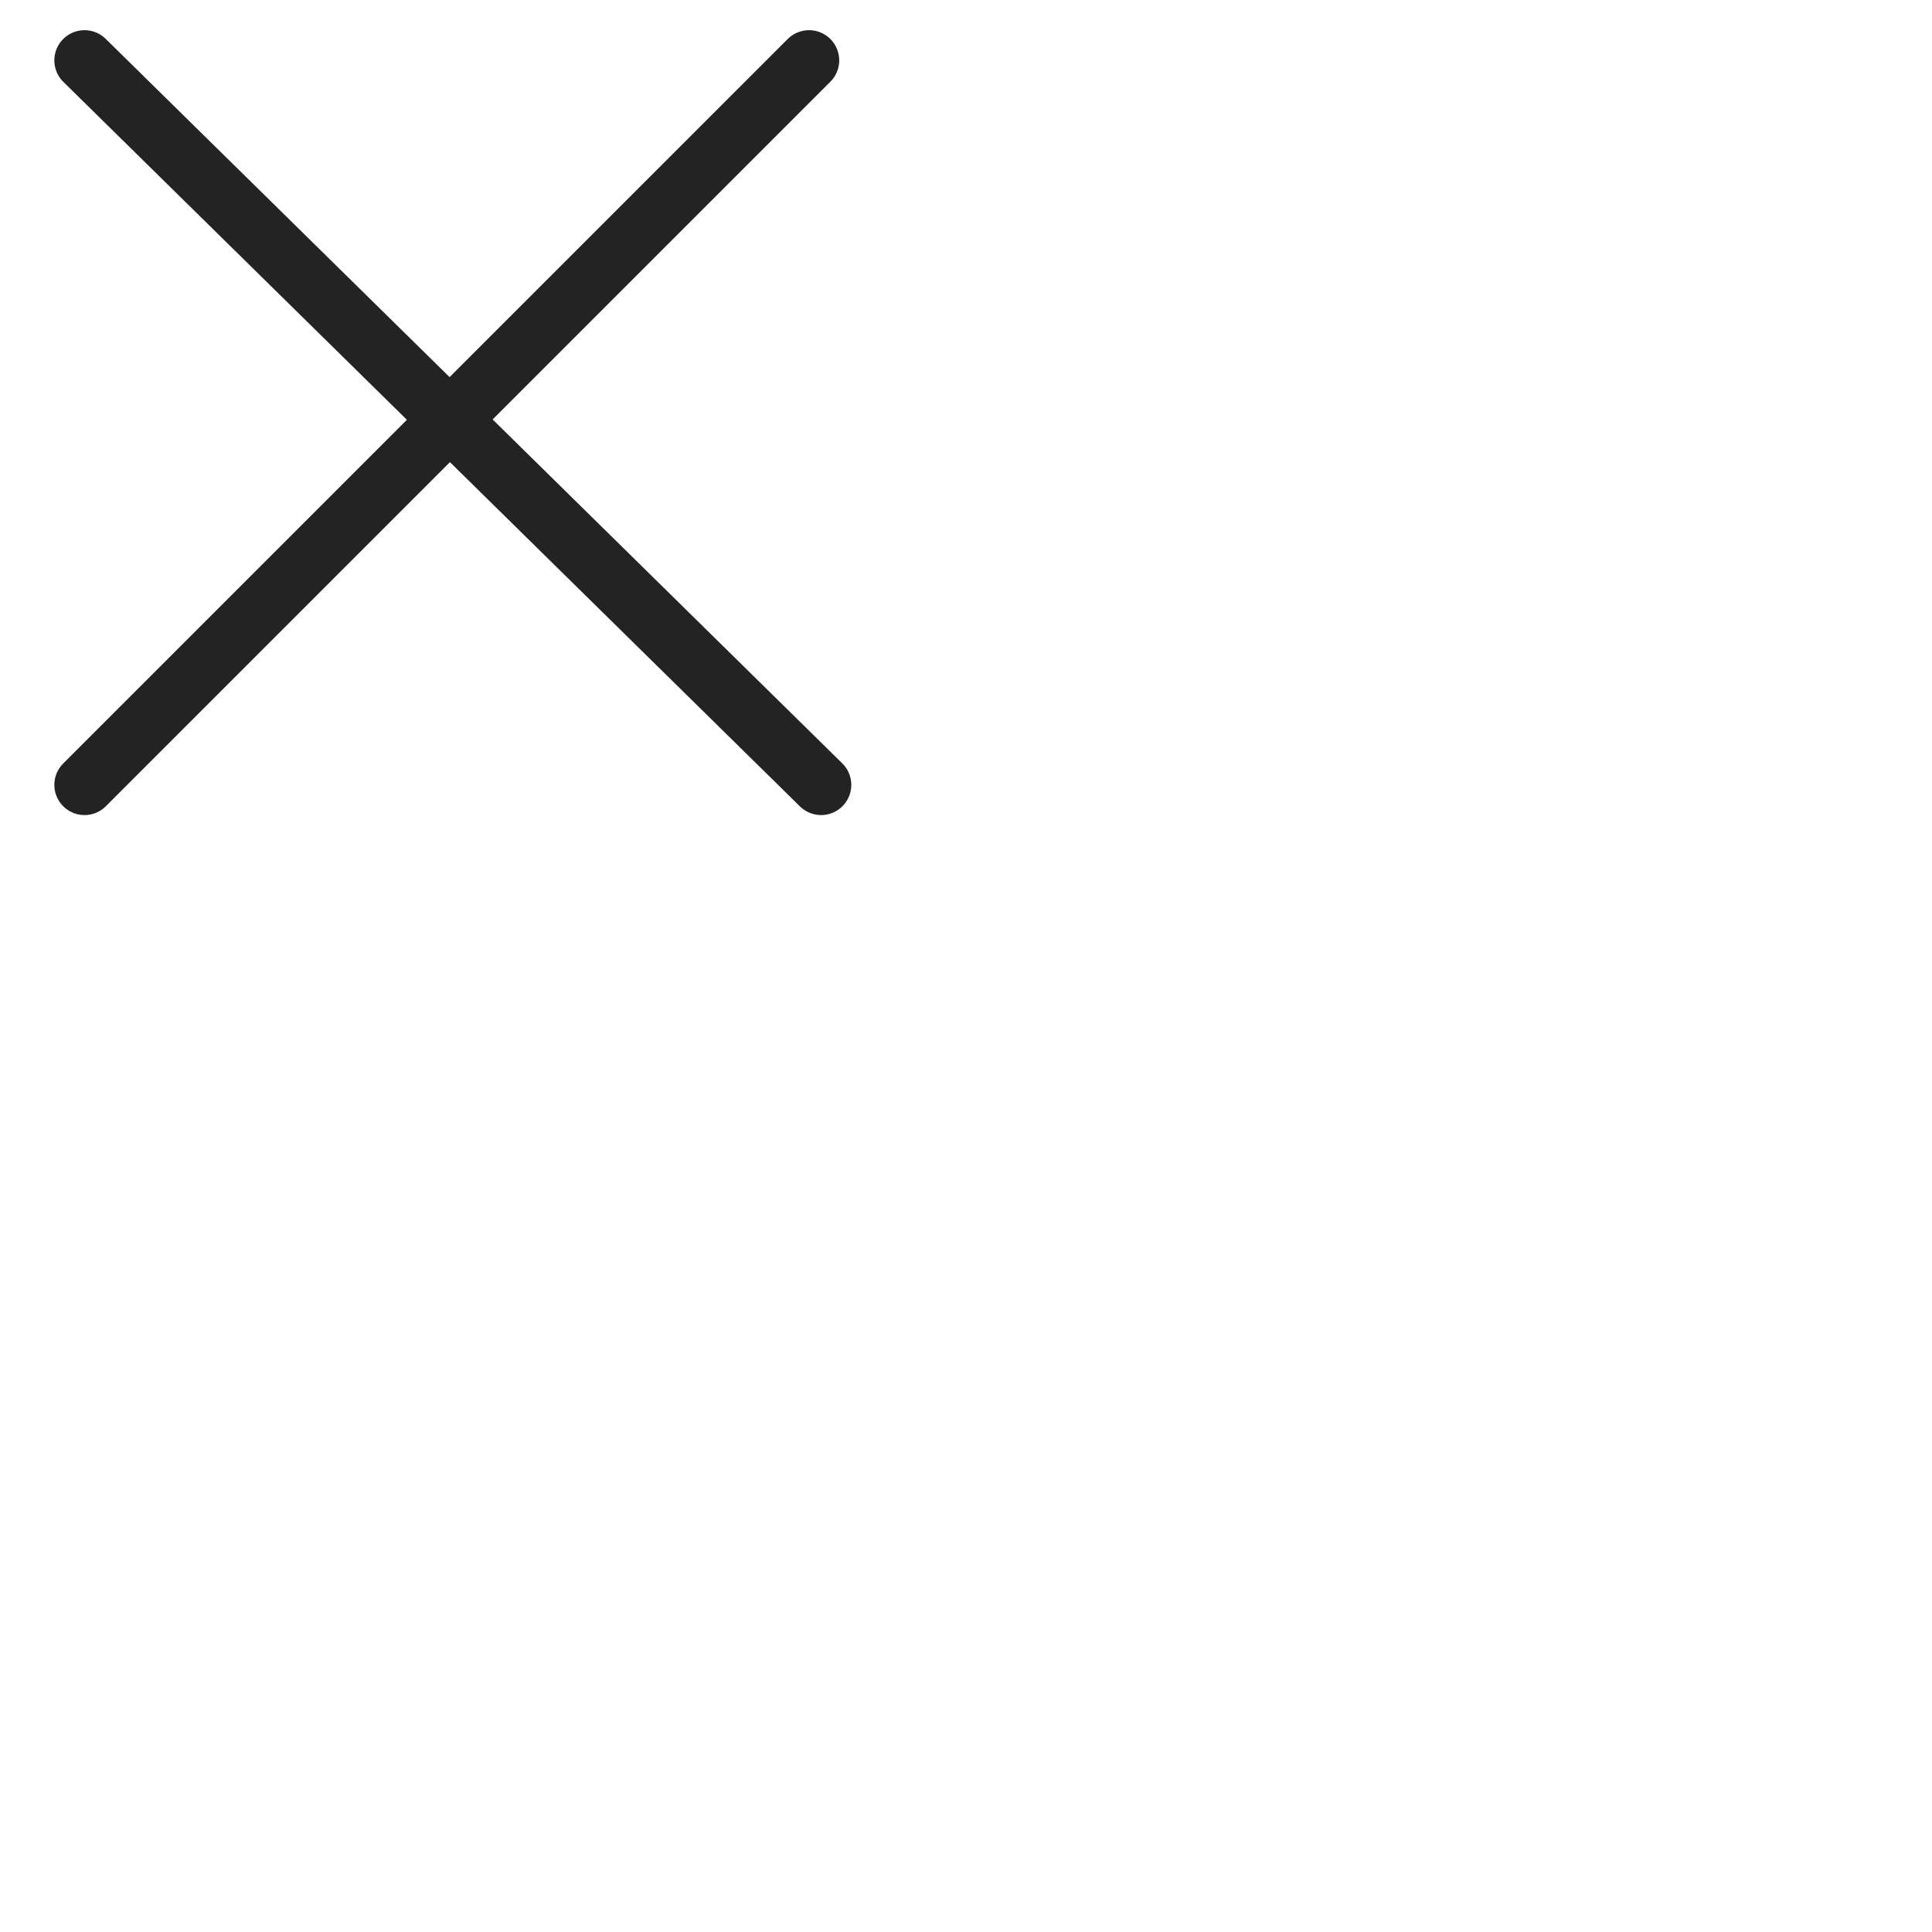 <?xml version="1.0" encoding="utf-8"?>
<!-- Generator: Adobe Illustrator 22.0.1, SVG Export Plug-In . SVG Version: 6.00 Build 0)  -->
<svg version="1.1" id="Layer_1" xmlns="http://www.w3.org/2000/svg" xmlns:xlink="http://www.w3.org/1999/xlink" x="0px" y="0px"
	 viewBox="0 0 16 16" style="enable-background:new 0 0 16 16;" xml:space="preserve">
<style type="text/css">
	.st0{fill:none;stroke:#232323;stroke-width:0.5;stroke-linecap:round;stroke-miterlimit:10;}
</style>
<line class="st0" x1="0.7" y1="0.5" x2="6.8" y2="6.5"/>
<line class="st0" x1="6.7" y1="0.5" x2="0.7" y2="6.5"/>
</svg>
